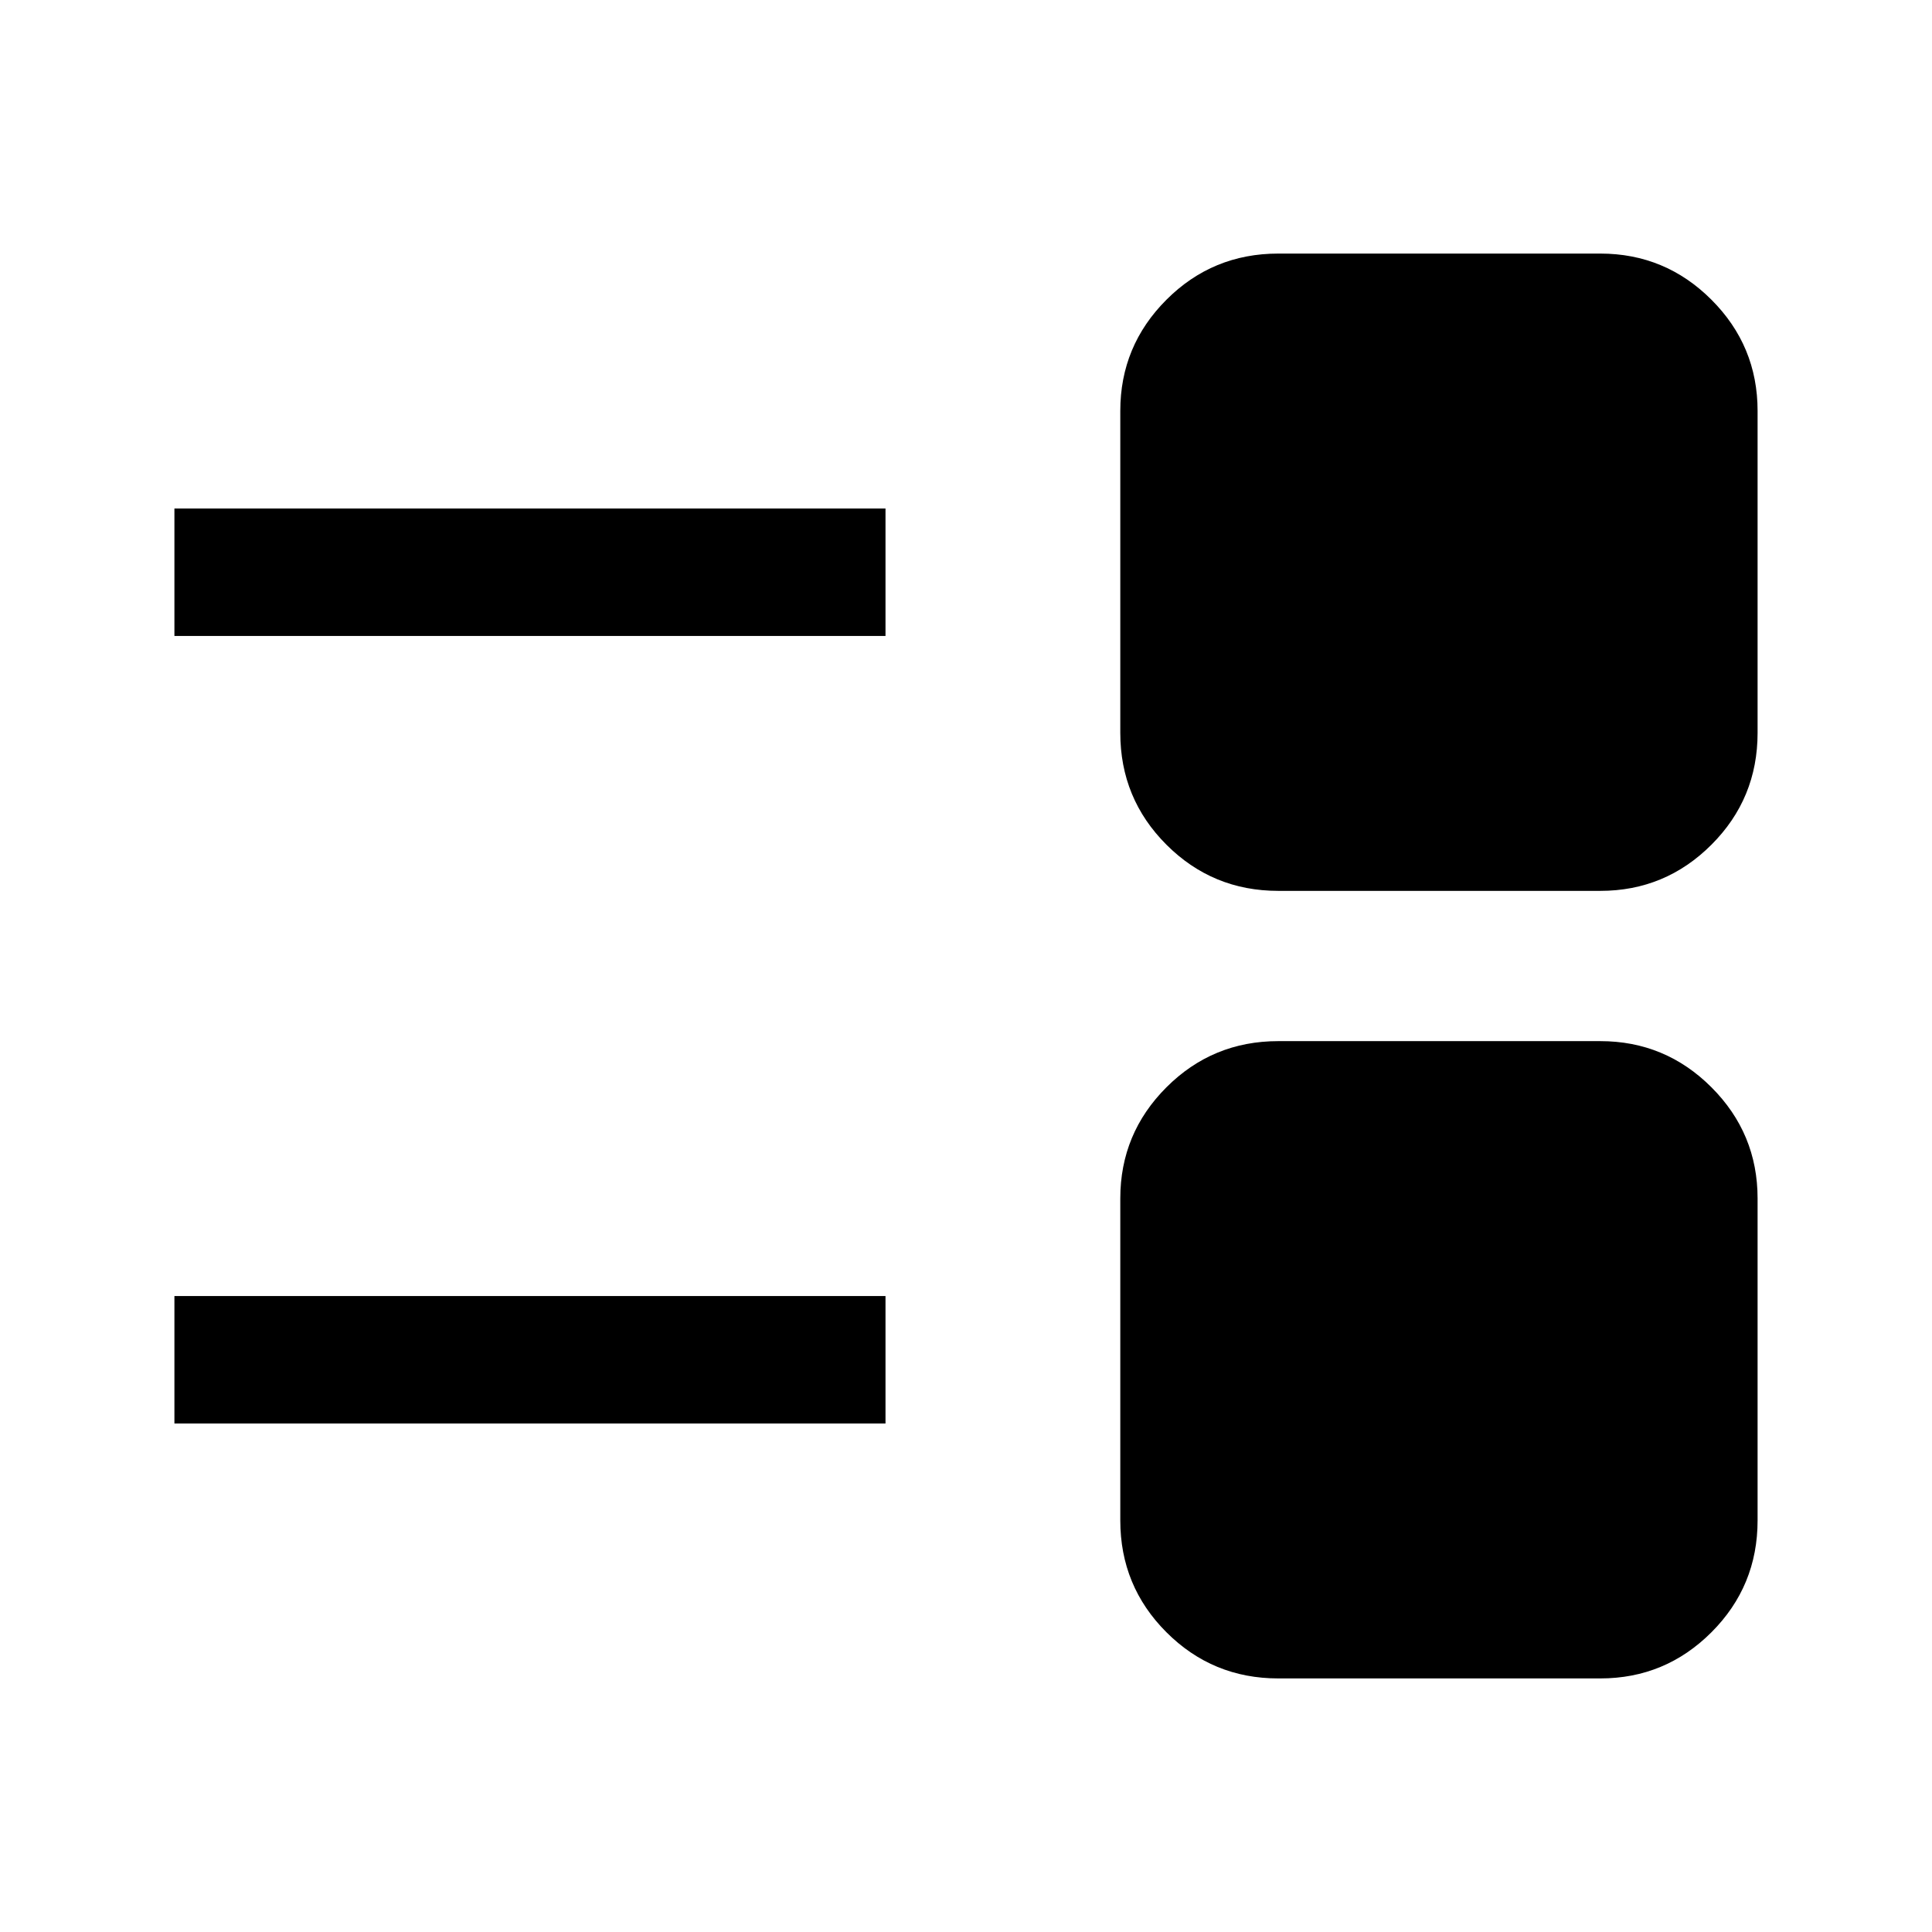 <svg xmlns="http://www.w3.org/2000/svg" height="40" viewBox="0 -960 960 960" width="40"><path d="M635.167-126q-32.636 0-55.568-22.932-22.932-22.933-22.932-55.568v-160q0-32.302 22.932-55.234 22.932-22.933 55.568-22.933h160q32.302 0 55.234 22.933 22.932 22.932 22.932 55.234v160q0 32.635-22.932 55.568Q827.469-126 795.167-126h-160Zm-548.5-126.667V-316H440v63.333H86.667Zm548.5-264.666q-32.636 0-55.568-22.933-22.932-22.932-22.932-55.567v-160q0-32.302 22.932-55.235Q602.531-834 635.167-834h160q32.302 0 55.234 22.932 22.932 22.933 22.932 55.235v160q0 32.635-22.932 55.567-22.932 22.933-55.234 22.933h-160ZM86.667-644v-63.333H440V-644H86.667Z"/></svg>